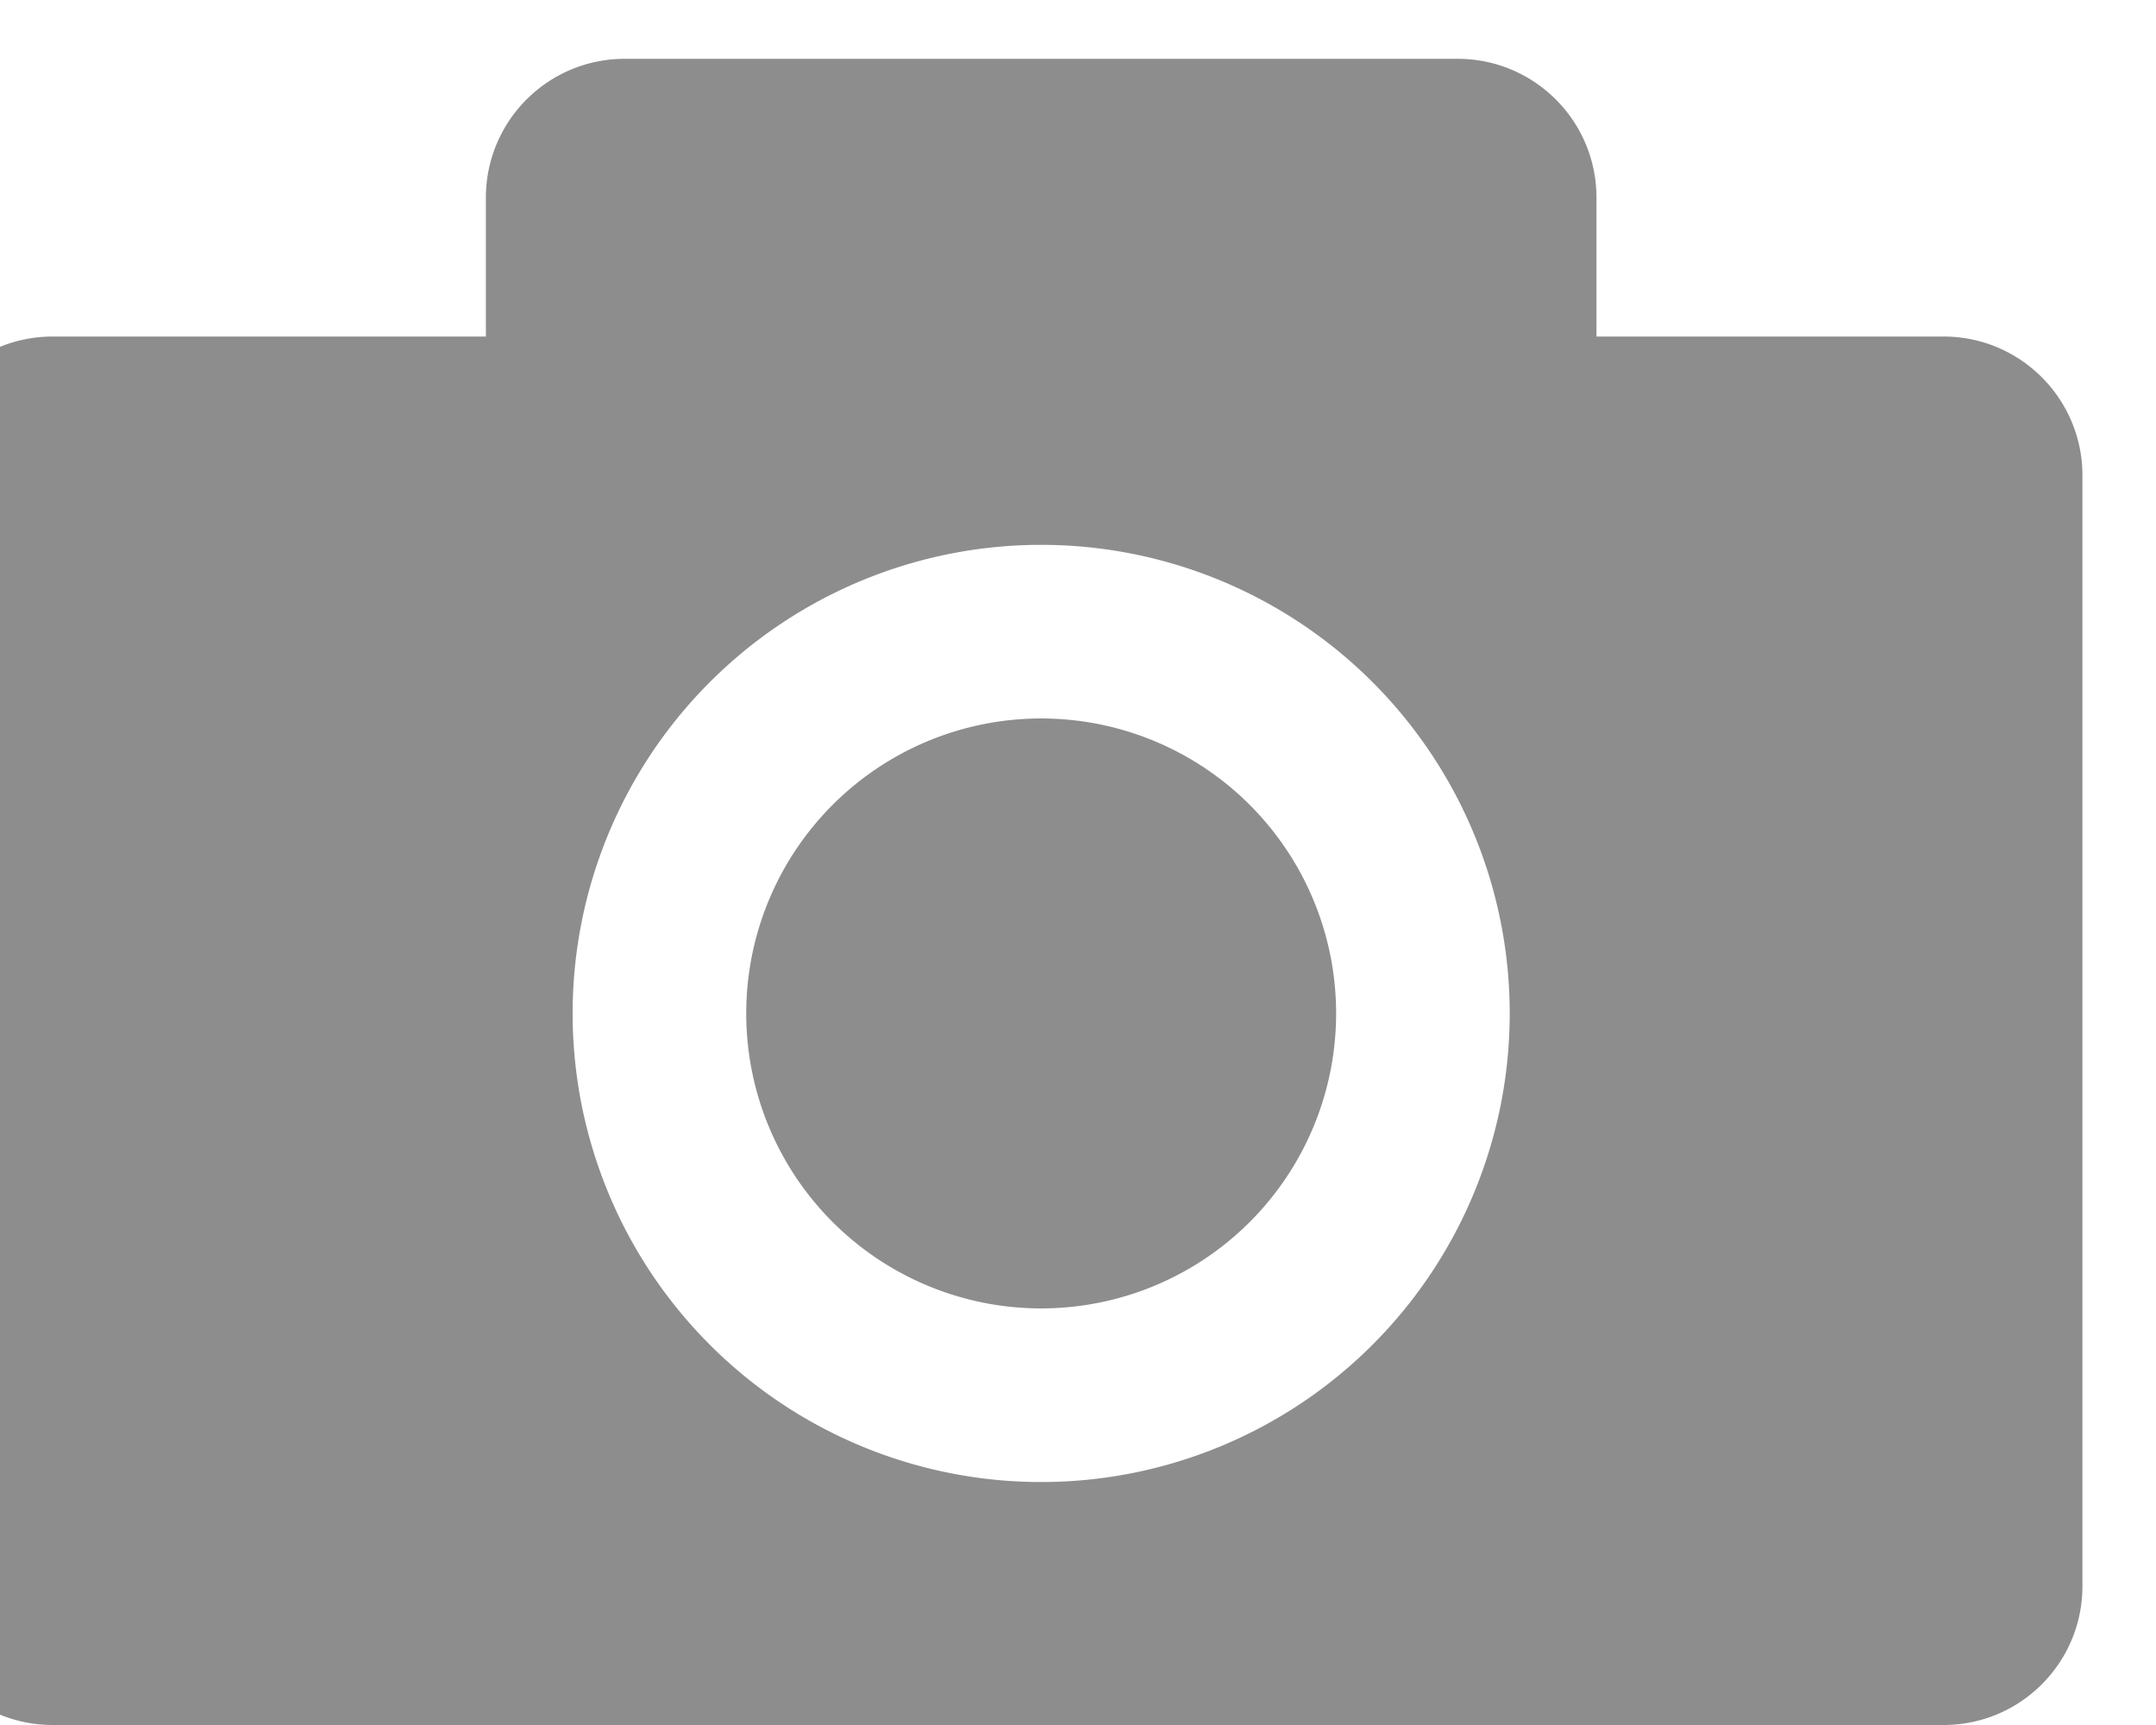 <svg xmlns="http://www.w3.org/2000/svg" width="25" height="20" viewBox="0 0 25 20"><path d="M1.61 3.902h4.024v-1.61c0-.889.72-1.61 1.61-1.61h9.658c.89 0 1.61.721 1.61 1.61v1.61h4.025c.889 0 1.61.721 1.61 1.61v12.878c0 .89-.721 1.61-1.61 1.61H0.61a1.61 1.61 0 0 1-1.61-1.61v-12.878c0-.889.72-1.61 1.61-1.61zm5.03 7.848a5.433 5.433 0 1 0 10.866 0 5.433 5.433 0 0 0-10.866 0zm5.433-3.42a3.42 3.42 0 1 1 0 6.84 3.42 3.42 0 0 1 0-6.84z" fill="#8e8d8d" /></svg>